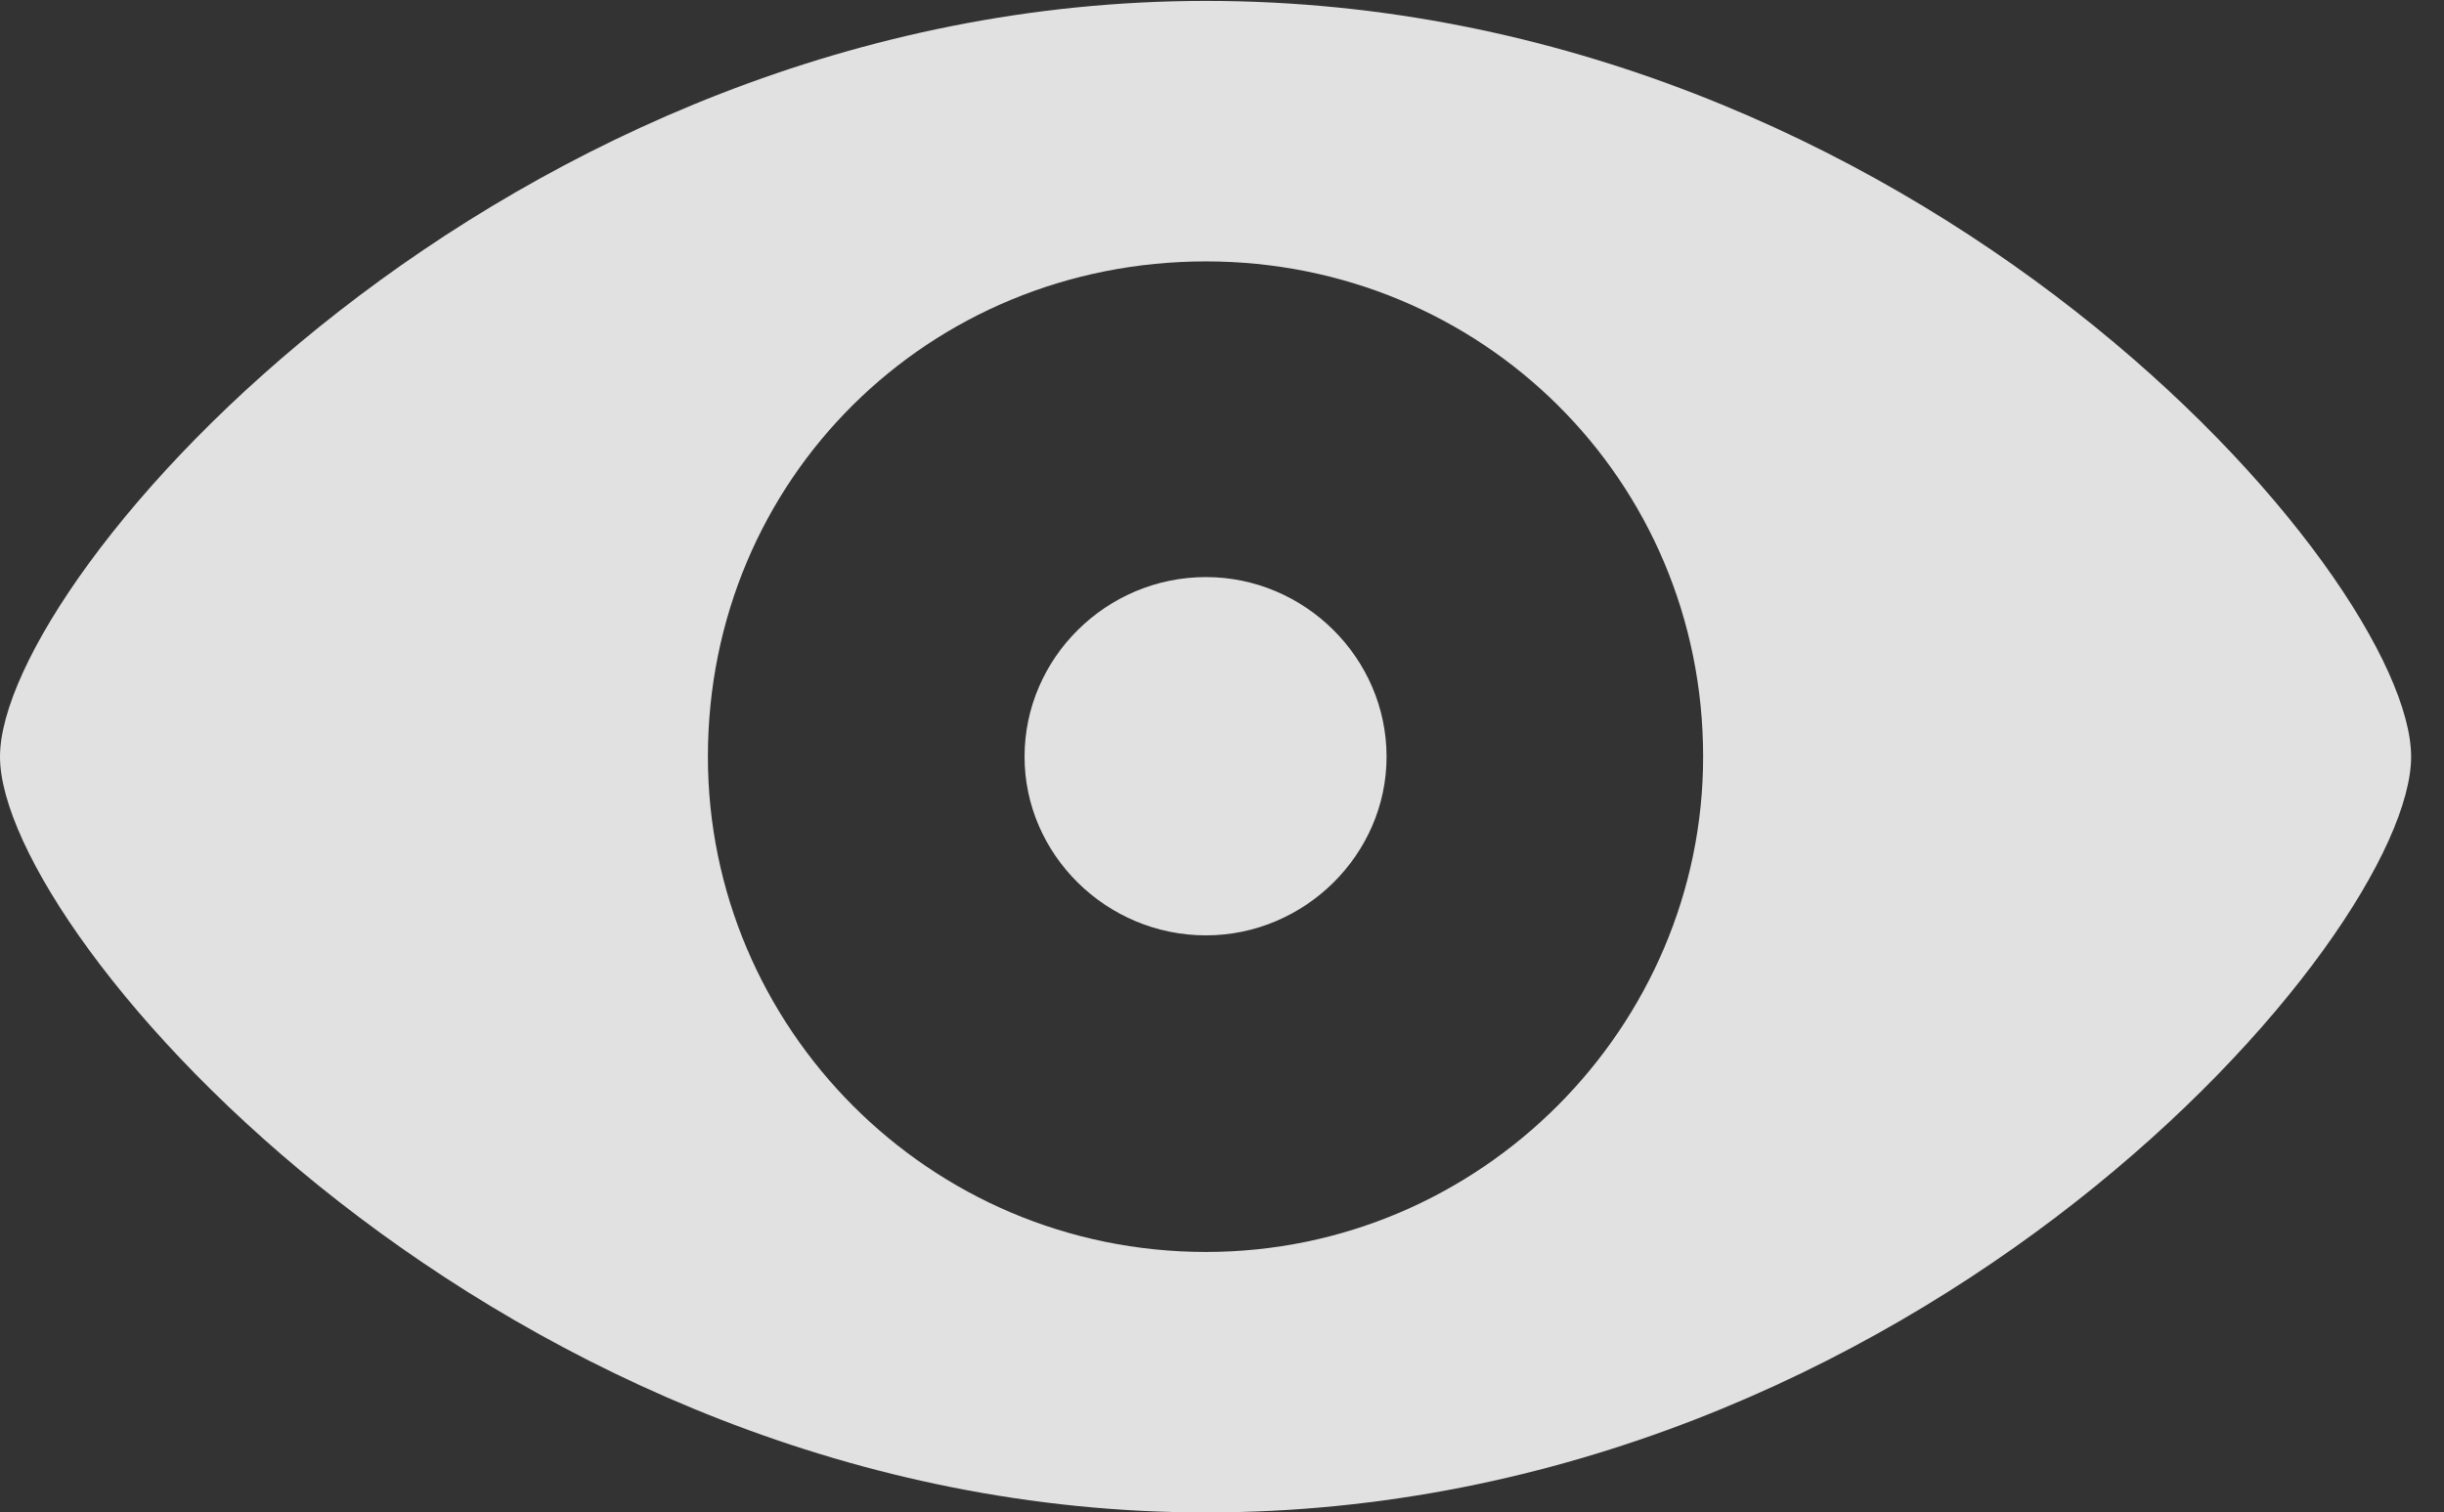 <?xml version="1.0" encoding="UTF-8"?>
<!--Generator: Apple Native CoreSVG 232.5-->
<!DOCTYPE svg
PUBLIC "-//W3C//DTD SVG 1.1//EN"
       "http://www.w3.org/Graphics/SVG/1.1/DTD/svg11.dtd">
<svg version="1.1" xmlns="http://www.w3.org/2000/svg" xmlns:xlink="http://www.w3.org/1999/xlink" width="26.836" height="16.611">
 <rect width="100%" height="100%" fill="#333333" stroke="none"/>
 <g>
  <rect height="16.611" opacity="0" width="26.836" x="0" y="0"/>
  <path d="M13.242 16.611C21.064 16.611 26.475 10.283 26.475 8.311C26.475 6.328 21.055 0.01 13.242 0.01C5.518 0.01 0 6.328 0 8.311C0 10.283 5.518 16.611 13.242 16.611ZM13.242 13.75C10.195 13.75 7.773 11.279 7.773 8.311C7.773 5.264 10.195 2.871 13.242 2.871C16.26 2.871 18.701 5.264 18.701 8.311C18.701 11.279 16.26 13.75 13.242 13.75ZM13.242 10.273C14.326 10.273 15.225 9.385 15.225 8.311C15.225 7.227 14.326 6.338 13.242 6.338C12.148 6.338 11.25 7.227 11.25 8.311C11.25 9.385 12.148 10.273 13.242 10.273Z" fill="#ffffff" fill-opacity="0.85"/>
 </g>
</svg>
